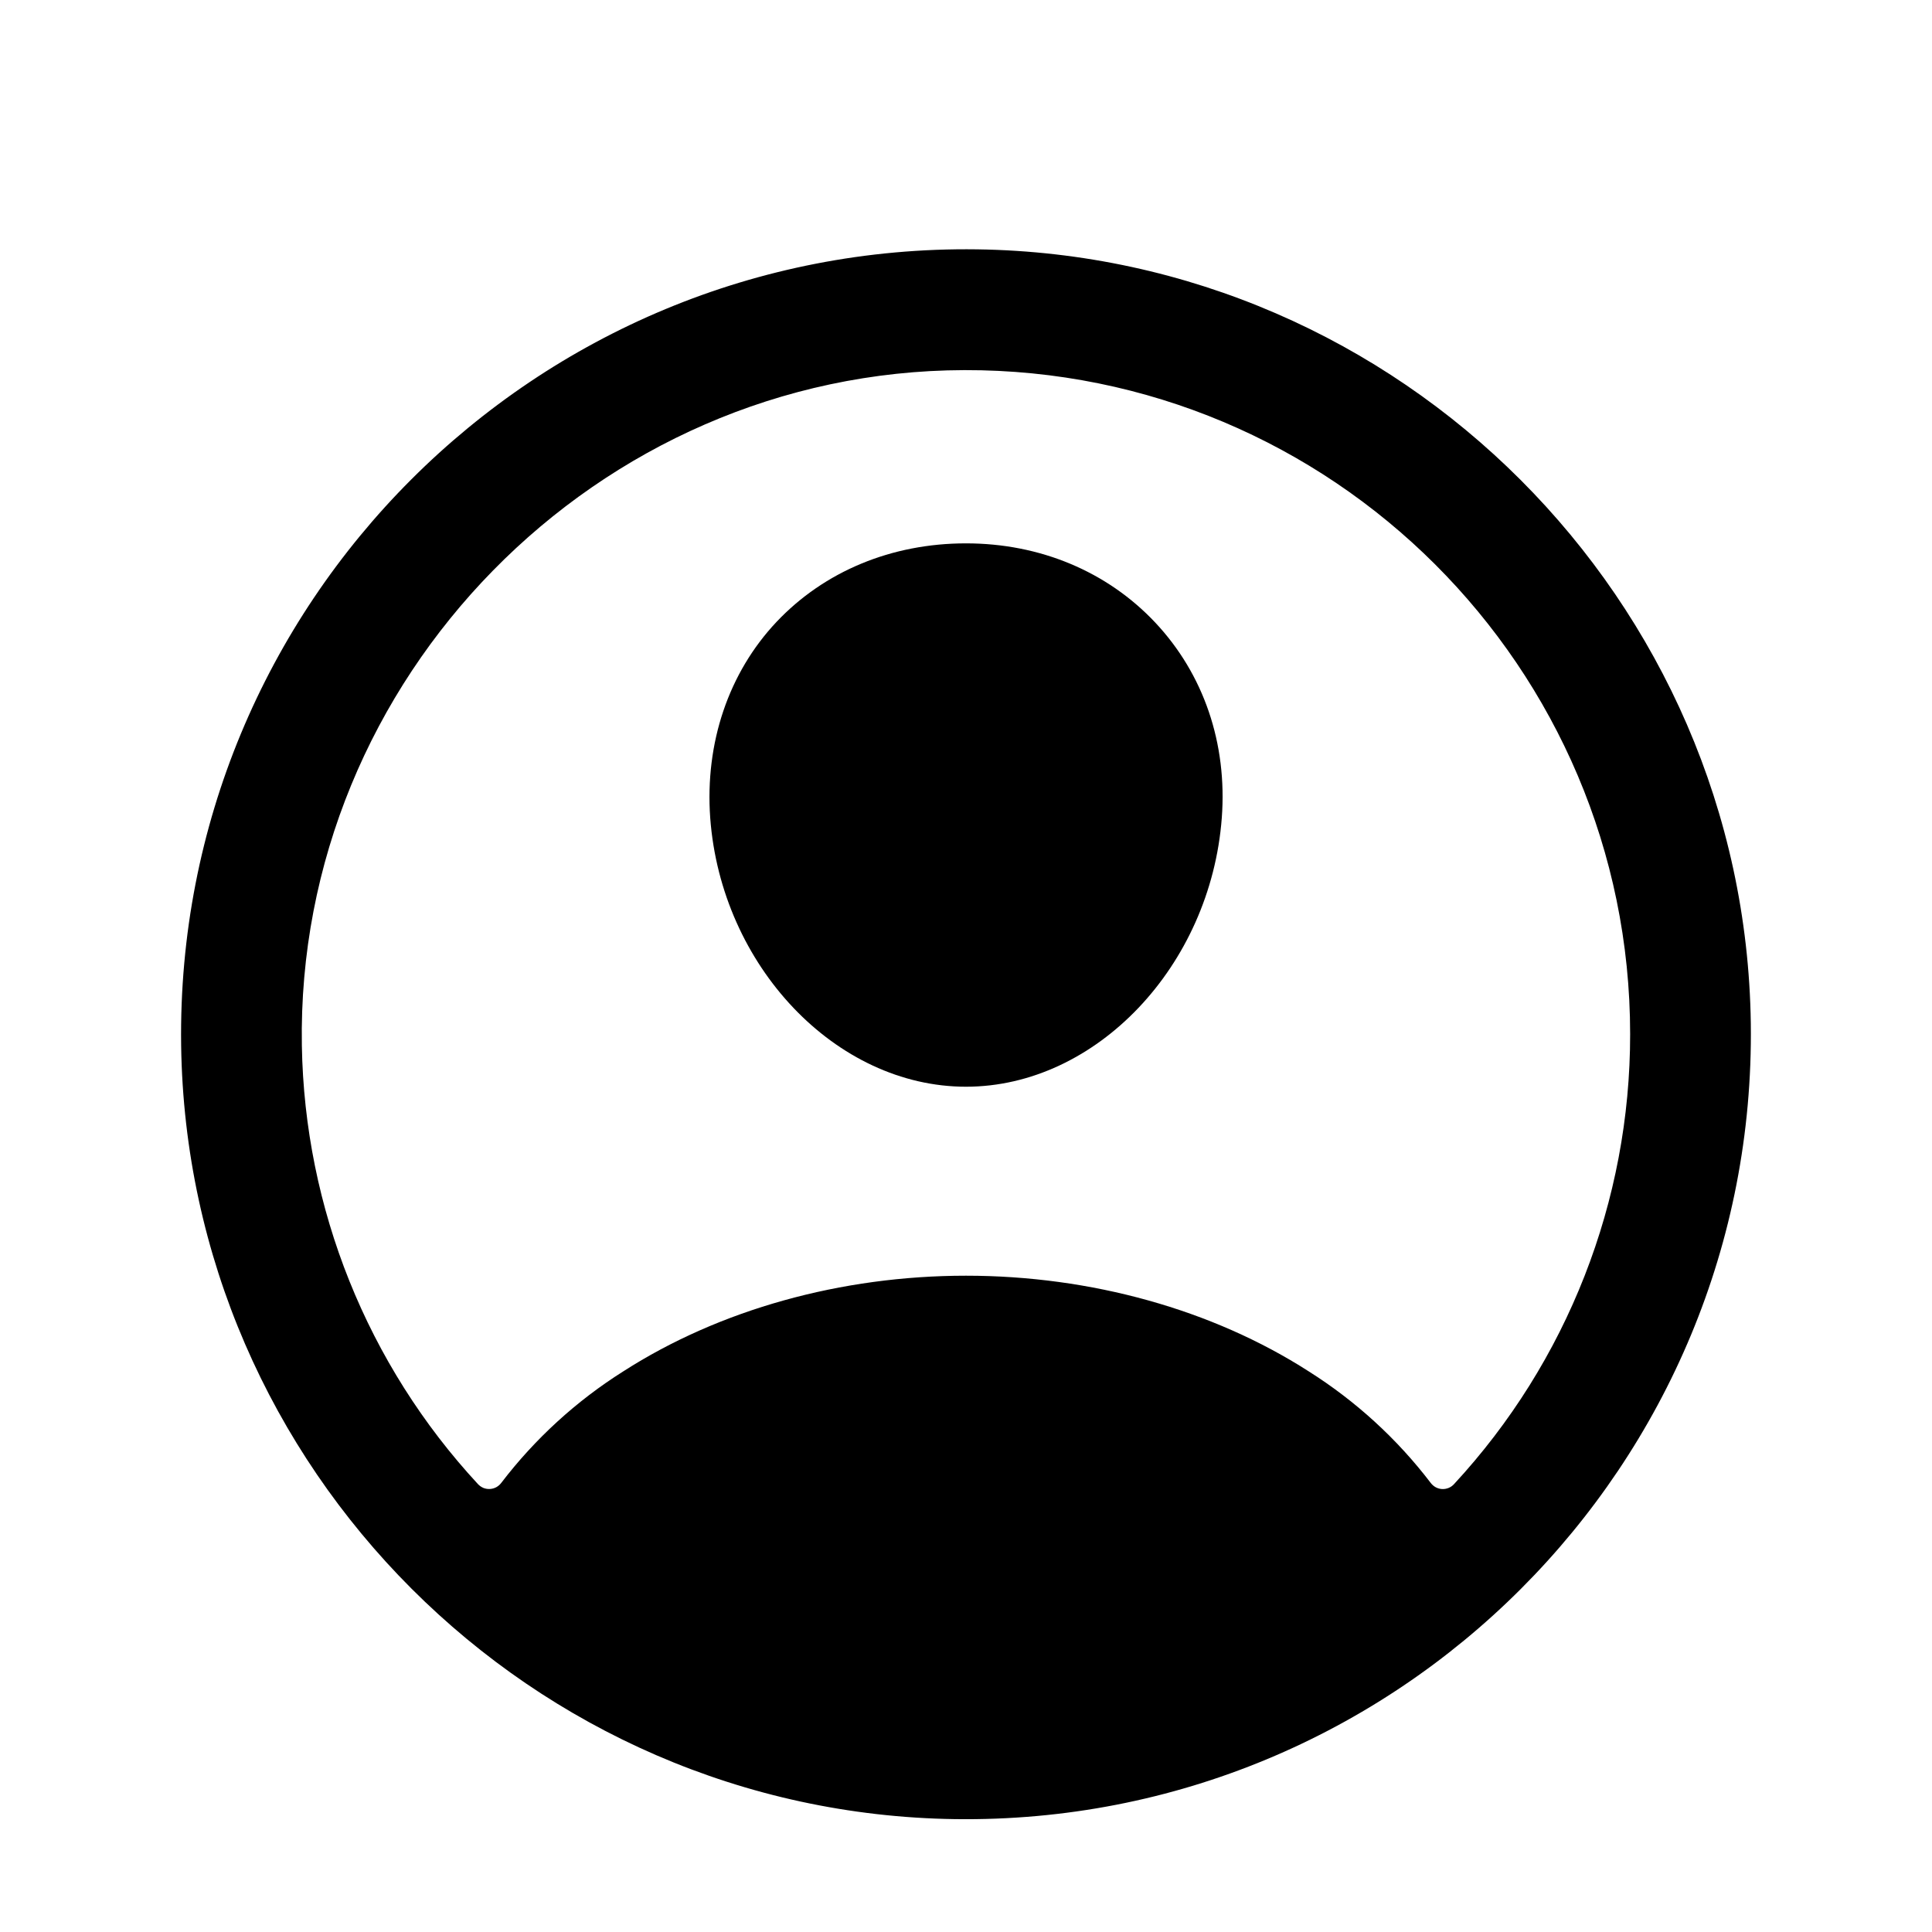 <svg xmlns="http://www.w3.org/2000/svg" width="33" height="33" viewBox="0 0 33 33" fill="none">
  <path d="M16.687 4.259C9.147 4.157 2.992 10.312 3.094 17.852C3.194 25.083 9.082 30.971 16.313 31.072C23.854 31.175 30.008 25.019 29.905 17.48C29.806 10.247 23.918 4.36 16.687 4.259ZM24.835 25.351C24.809 25.379 24.778 25.401 24.743 25.415C24.708 25.429 24.67 25.436 24.632 25.434C24.595 25.432 24.558 25.422 24.524 25.404C24.491 25.386 24.462 25.361 24.439 25.331C23.863 24.576 23.157 23.931 22.354 23.424C20.713 22.37 18.634 21.79 16.5 21.79C14.366 21.79 12.287 22.37 10.646 23.424C9.843 23.93 9.137 24.576 8.561 25.33C8.538 25.36 8.509 25.385 8.476 25.403C8.442 25.421 8.405 25.431 8.368 25.433C8.33 25.435 8.292 25.429 8.257 25.415C8.222 25.4 8.191 25.378 8.165 25.351C6.274 23.309 5.202 20.641 5.156 17.859C5.051 11.587 10.198 6.337 16.472 6.322C22.747 6.306 27.844 11.401 27.844 17.665C27.846 20.515 26.771 23.26 24.835 25.351Z" fill="#000"/>
  <path d="M16.5 9.281C15.229 9.281 14.08 9.758 13.263 10.623C12.447 11.489 12.039 12.686 12.131 13.97C12.318 16.5 14.278 18.562 16.5 18.562C18.722 18.562 20.678 16.5 20.869 13.971C20.965 12.699 20.56 11.513 19.73 10.631C18.91 9.761 17.763 9.281 16.5 9.281Z" fill="#000"/>
</svg>
